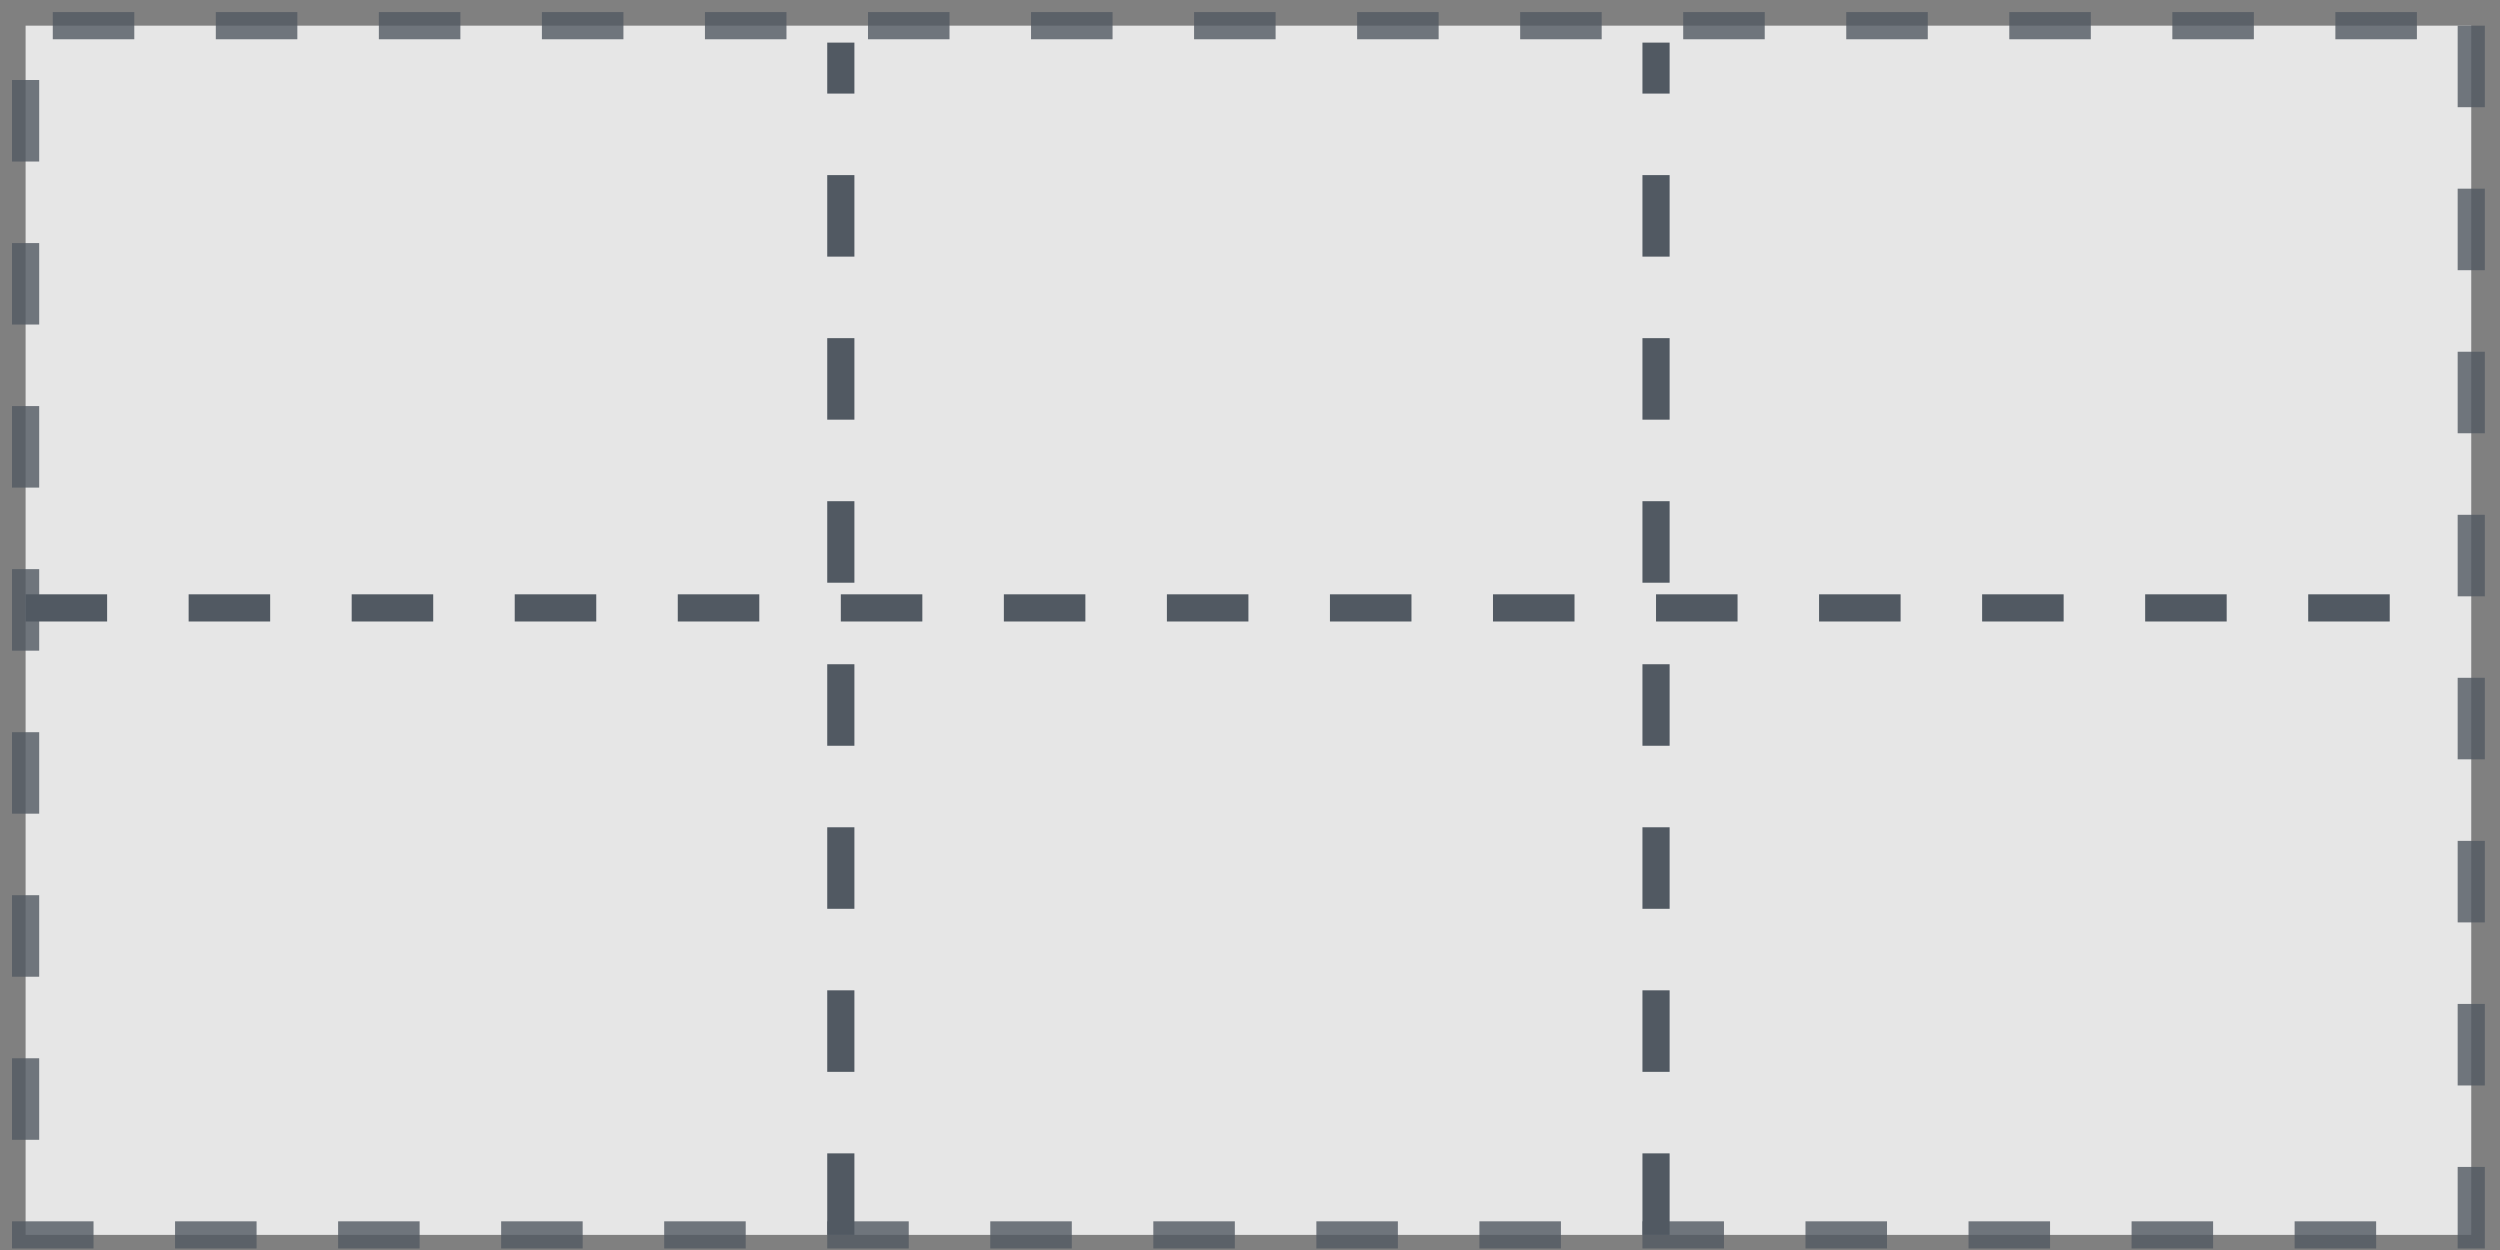 <svg width="92" height="46" viewBox="0 0 92 46" fill="none" xmlns="http://www.w3.org/2000/svg">
<rect x="0" y="0" width="92" height="46" fill="#808080" stroke="none"/>
<rect opacity="0.8" x="90.942" y="0.944" width="44.5" height="90" transform="rotate(90 90.942 0.944)" fill="white" stroke="#515962" stroke-dasharray="3 3"/>
<path d="M0.942 22.371L90.942 22.371" stroke="#515962" stroke-dasharray="3 3"/>
<path d="M60.942 45.444L60.942 1.568" stroke="#515962" stroke-dasharray="3 3"/>
<path d="M30.942 45.444L30.942 1.568" stroke="#515962" stroke-dasharray="3 3"/>
</svg>
